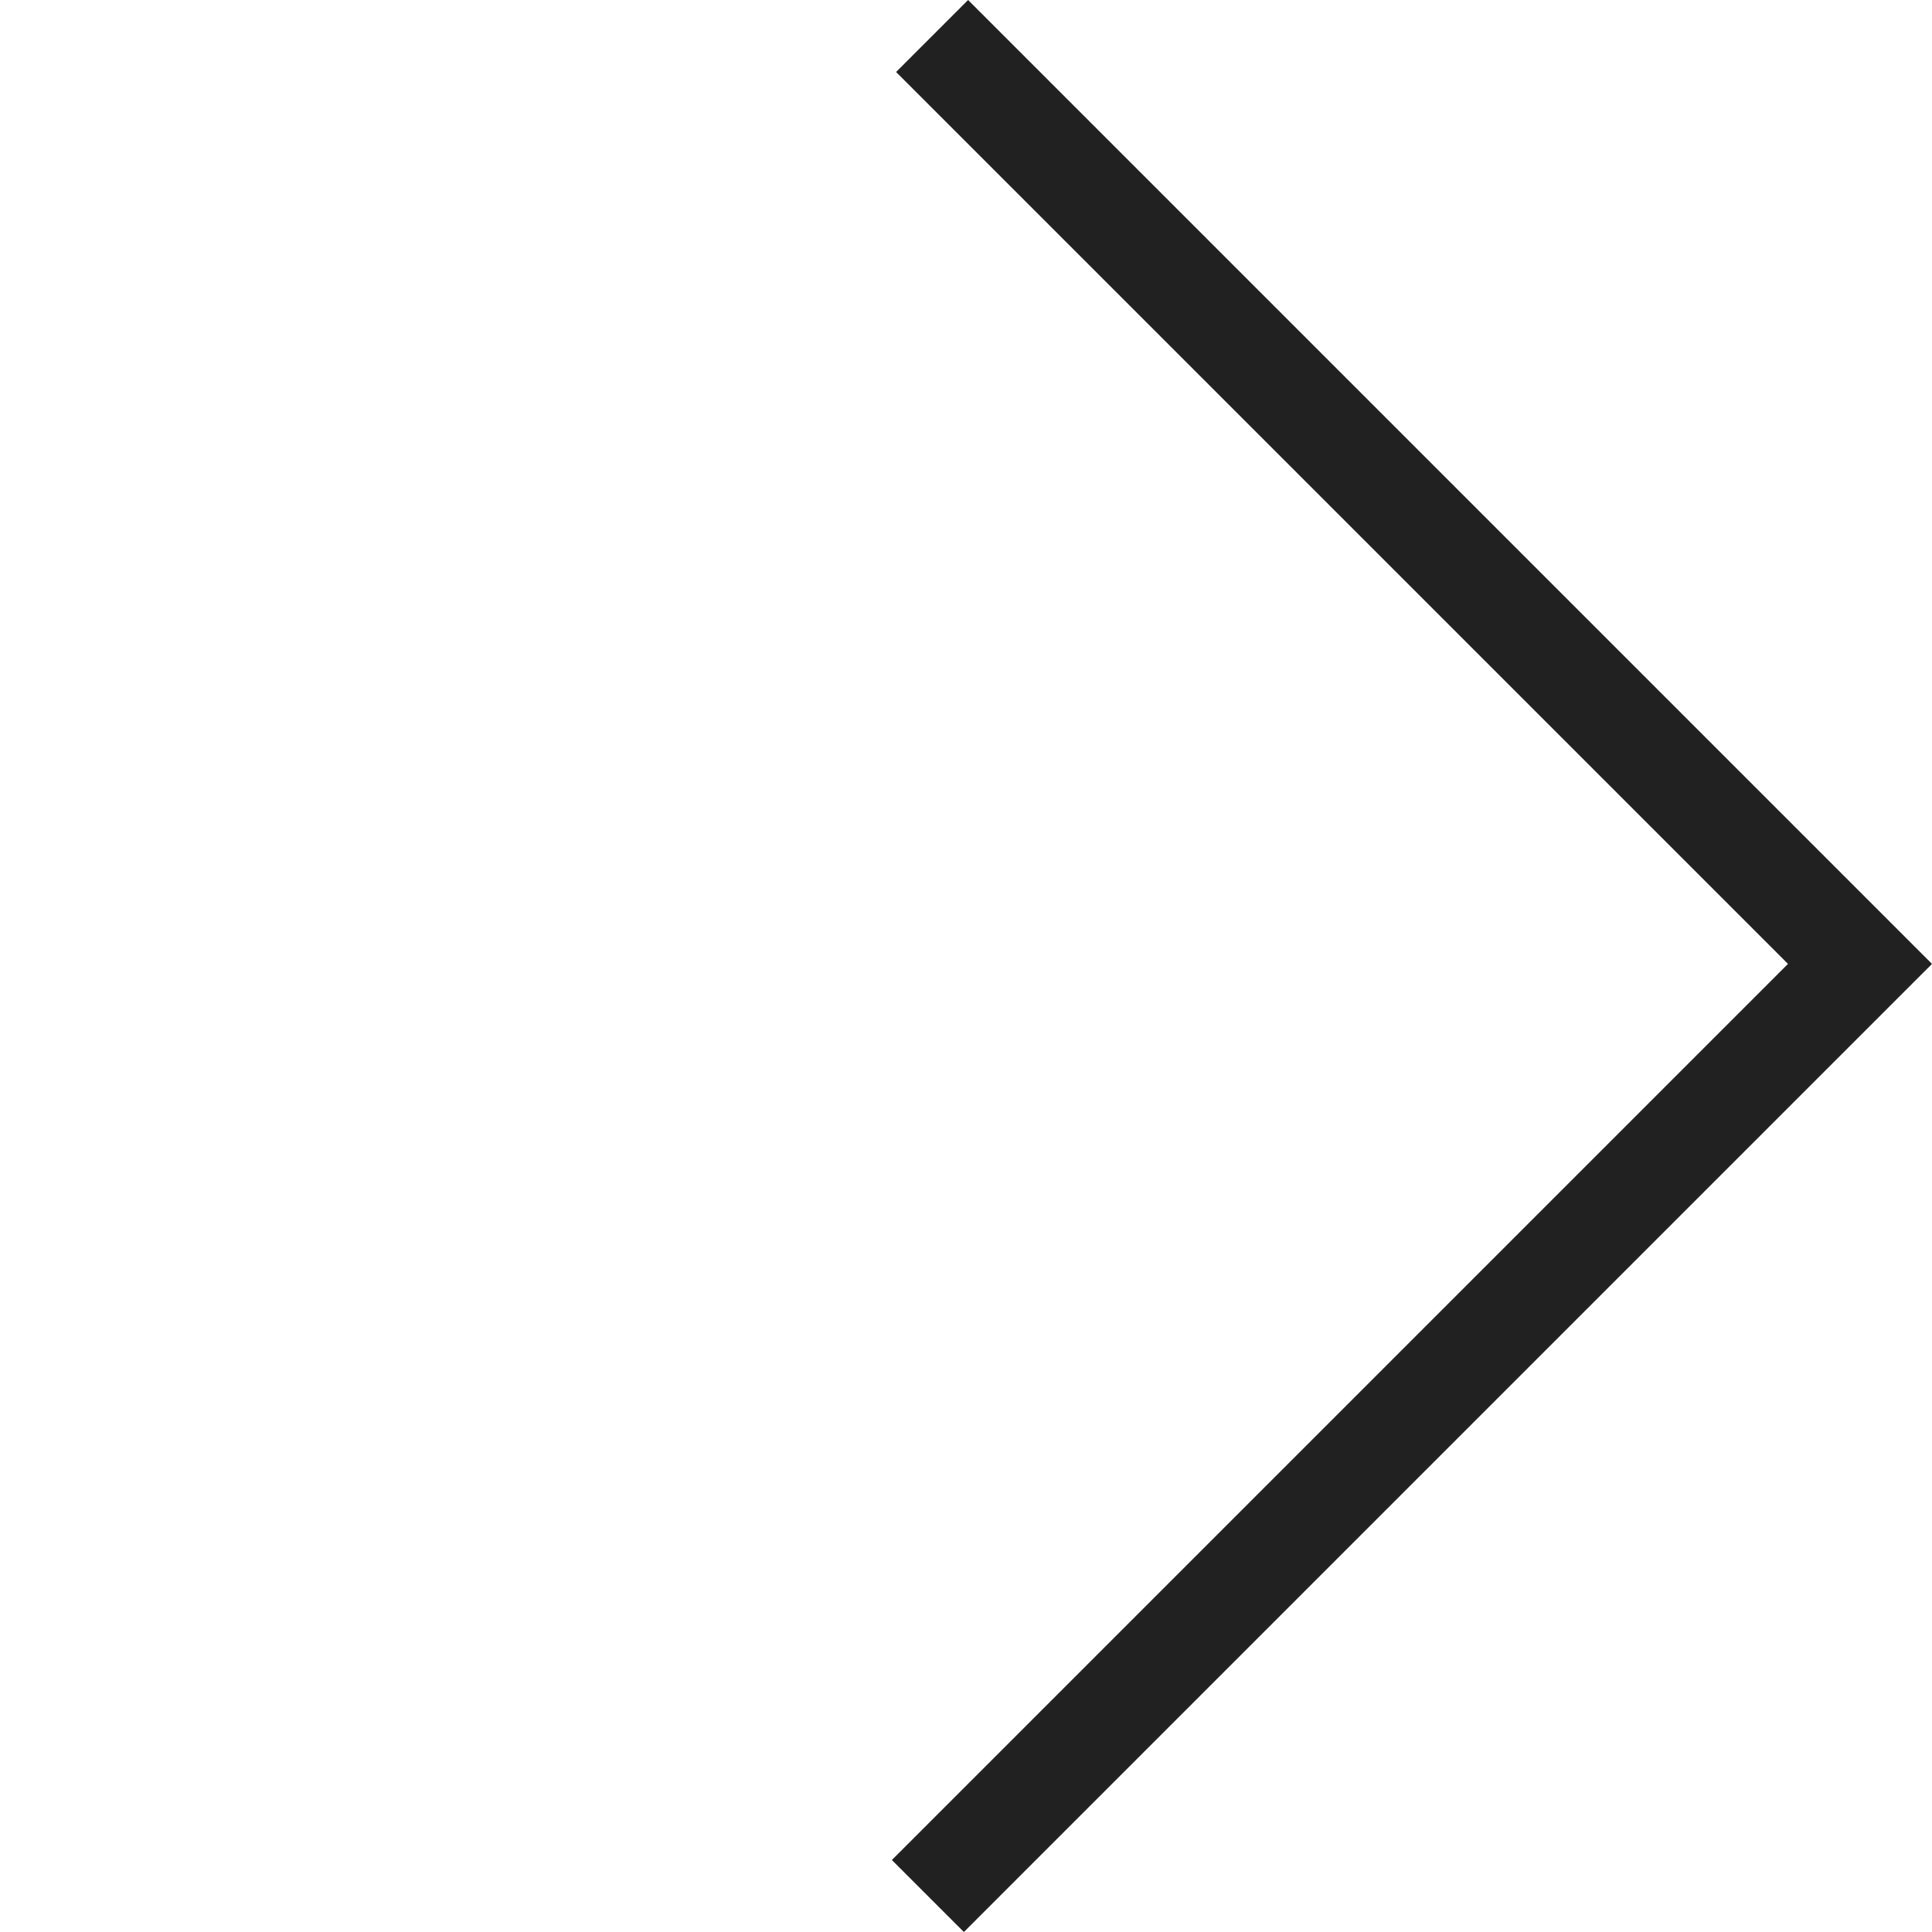 <svg xmlns="http://www.w3.org/2000/svg" width="44" height="44" viewBox="0 0 44 44">
  <path id="arrow_right" d="M2.319,31.045H0V0H31.181V2.319H2.319Z" transform="translate(44 21.952) rotate(135)" fill="#212121"/>
</svg>
